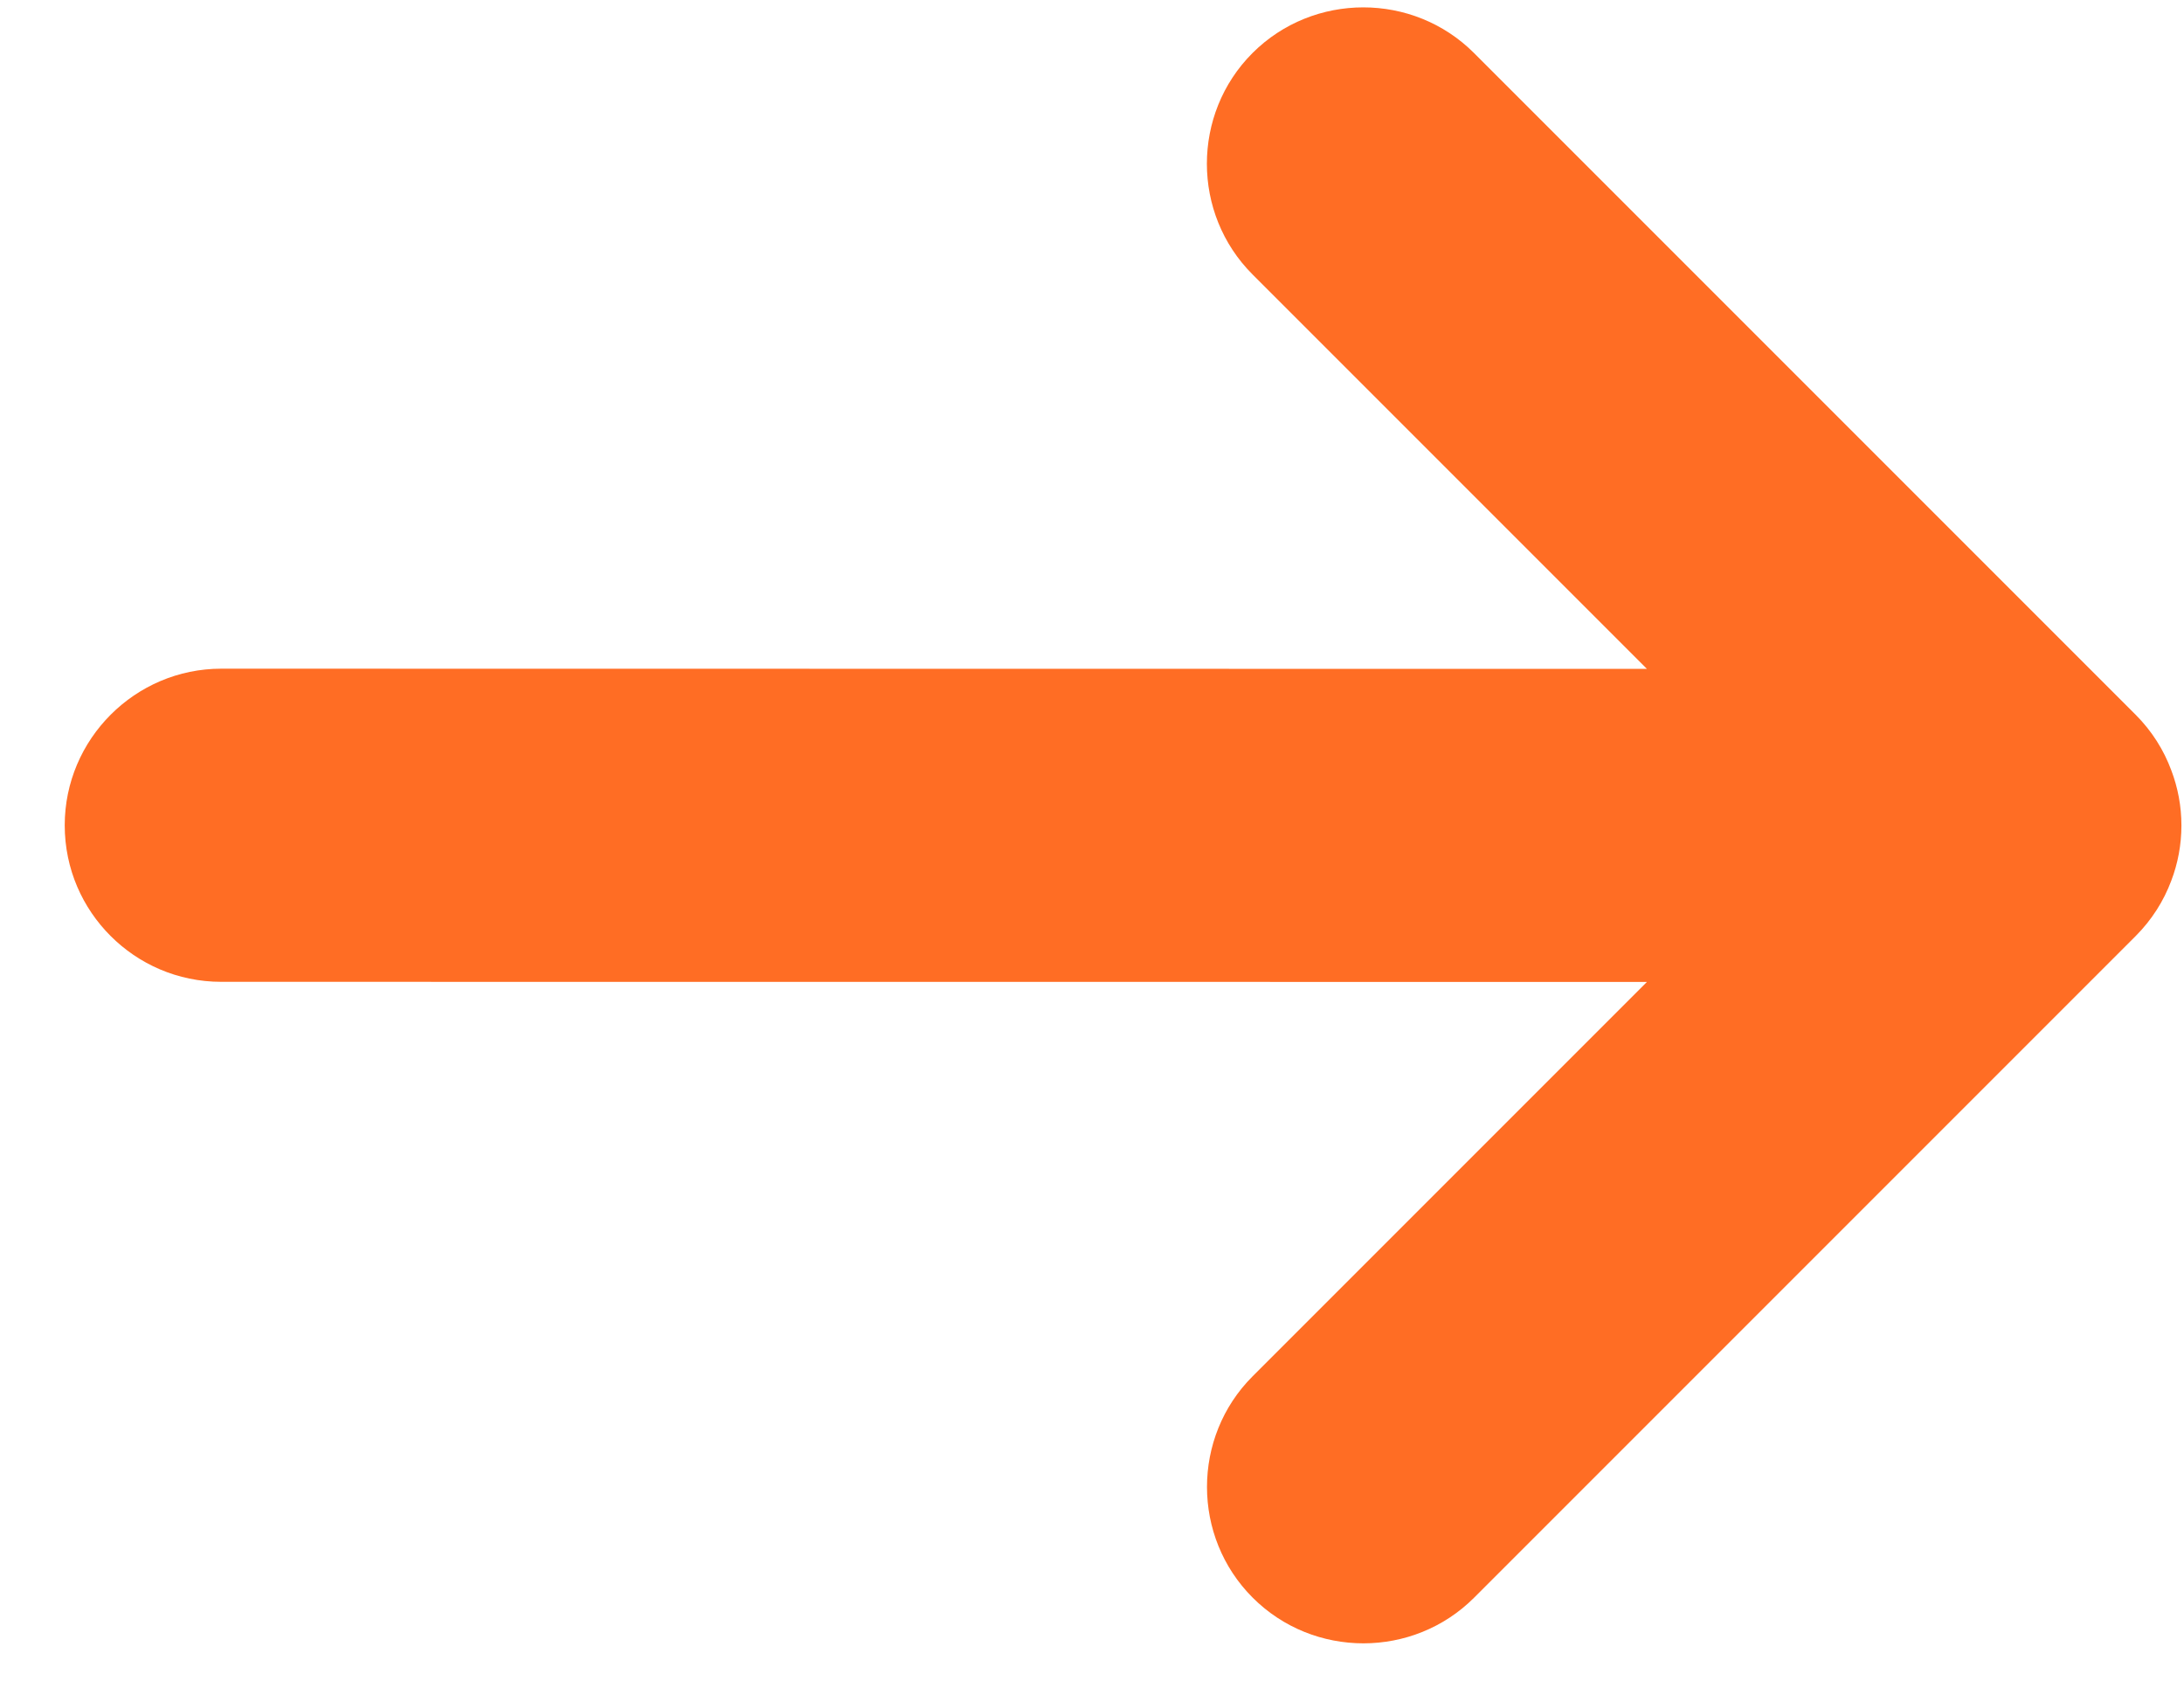 <svg width="22" height="17" viewBox="0 0 22 17" fill="none" xmlns="http://www.w3.org/2000/svg">
<path d="M2.229 9.889L16.59 9.89L12.618 13.862C12.005 14.475 12.005 15.479 12.619 16.092C13.232 16.705 14.236 16.705 14.849 16.092L21.512 9.429C21.676 9.265 21.796 9.074 21.872 8.87C21.938 8.697 21.974 8.509 21.974 8.314C21.974 8.119 21.938 7.933 21.873 7.761C21.797 7.555 21.677 7.363 21.512 7.198L14.848 0.534C14.235 -0.079 13.231 -0.079 12.617 0.534C12.004 1.147 12.004 2.151 12.617 2.764L16.59 6.737L2.229 6.735C1.361 6.735 0.652 7.445 0.652 8.312C0.652 8.755 0.833 9.146 1.114 9.427C1.395 9.708 1.786 9.889 2.229 9.889Z" fill="#FF6D24"/>
</svg>
